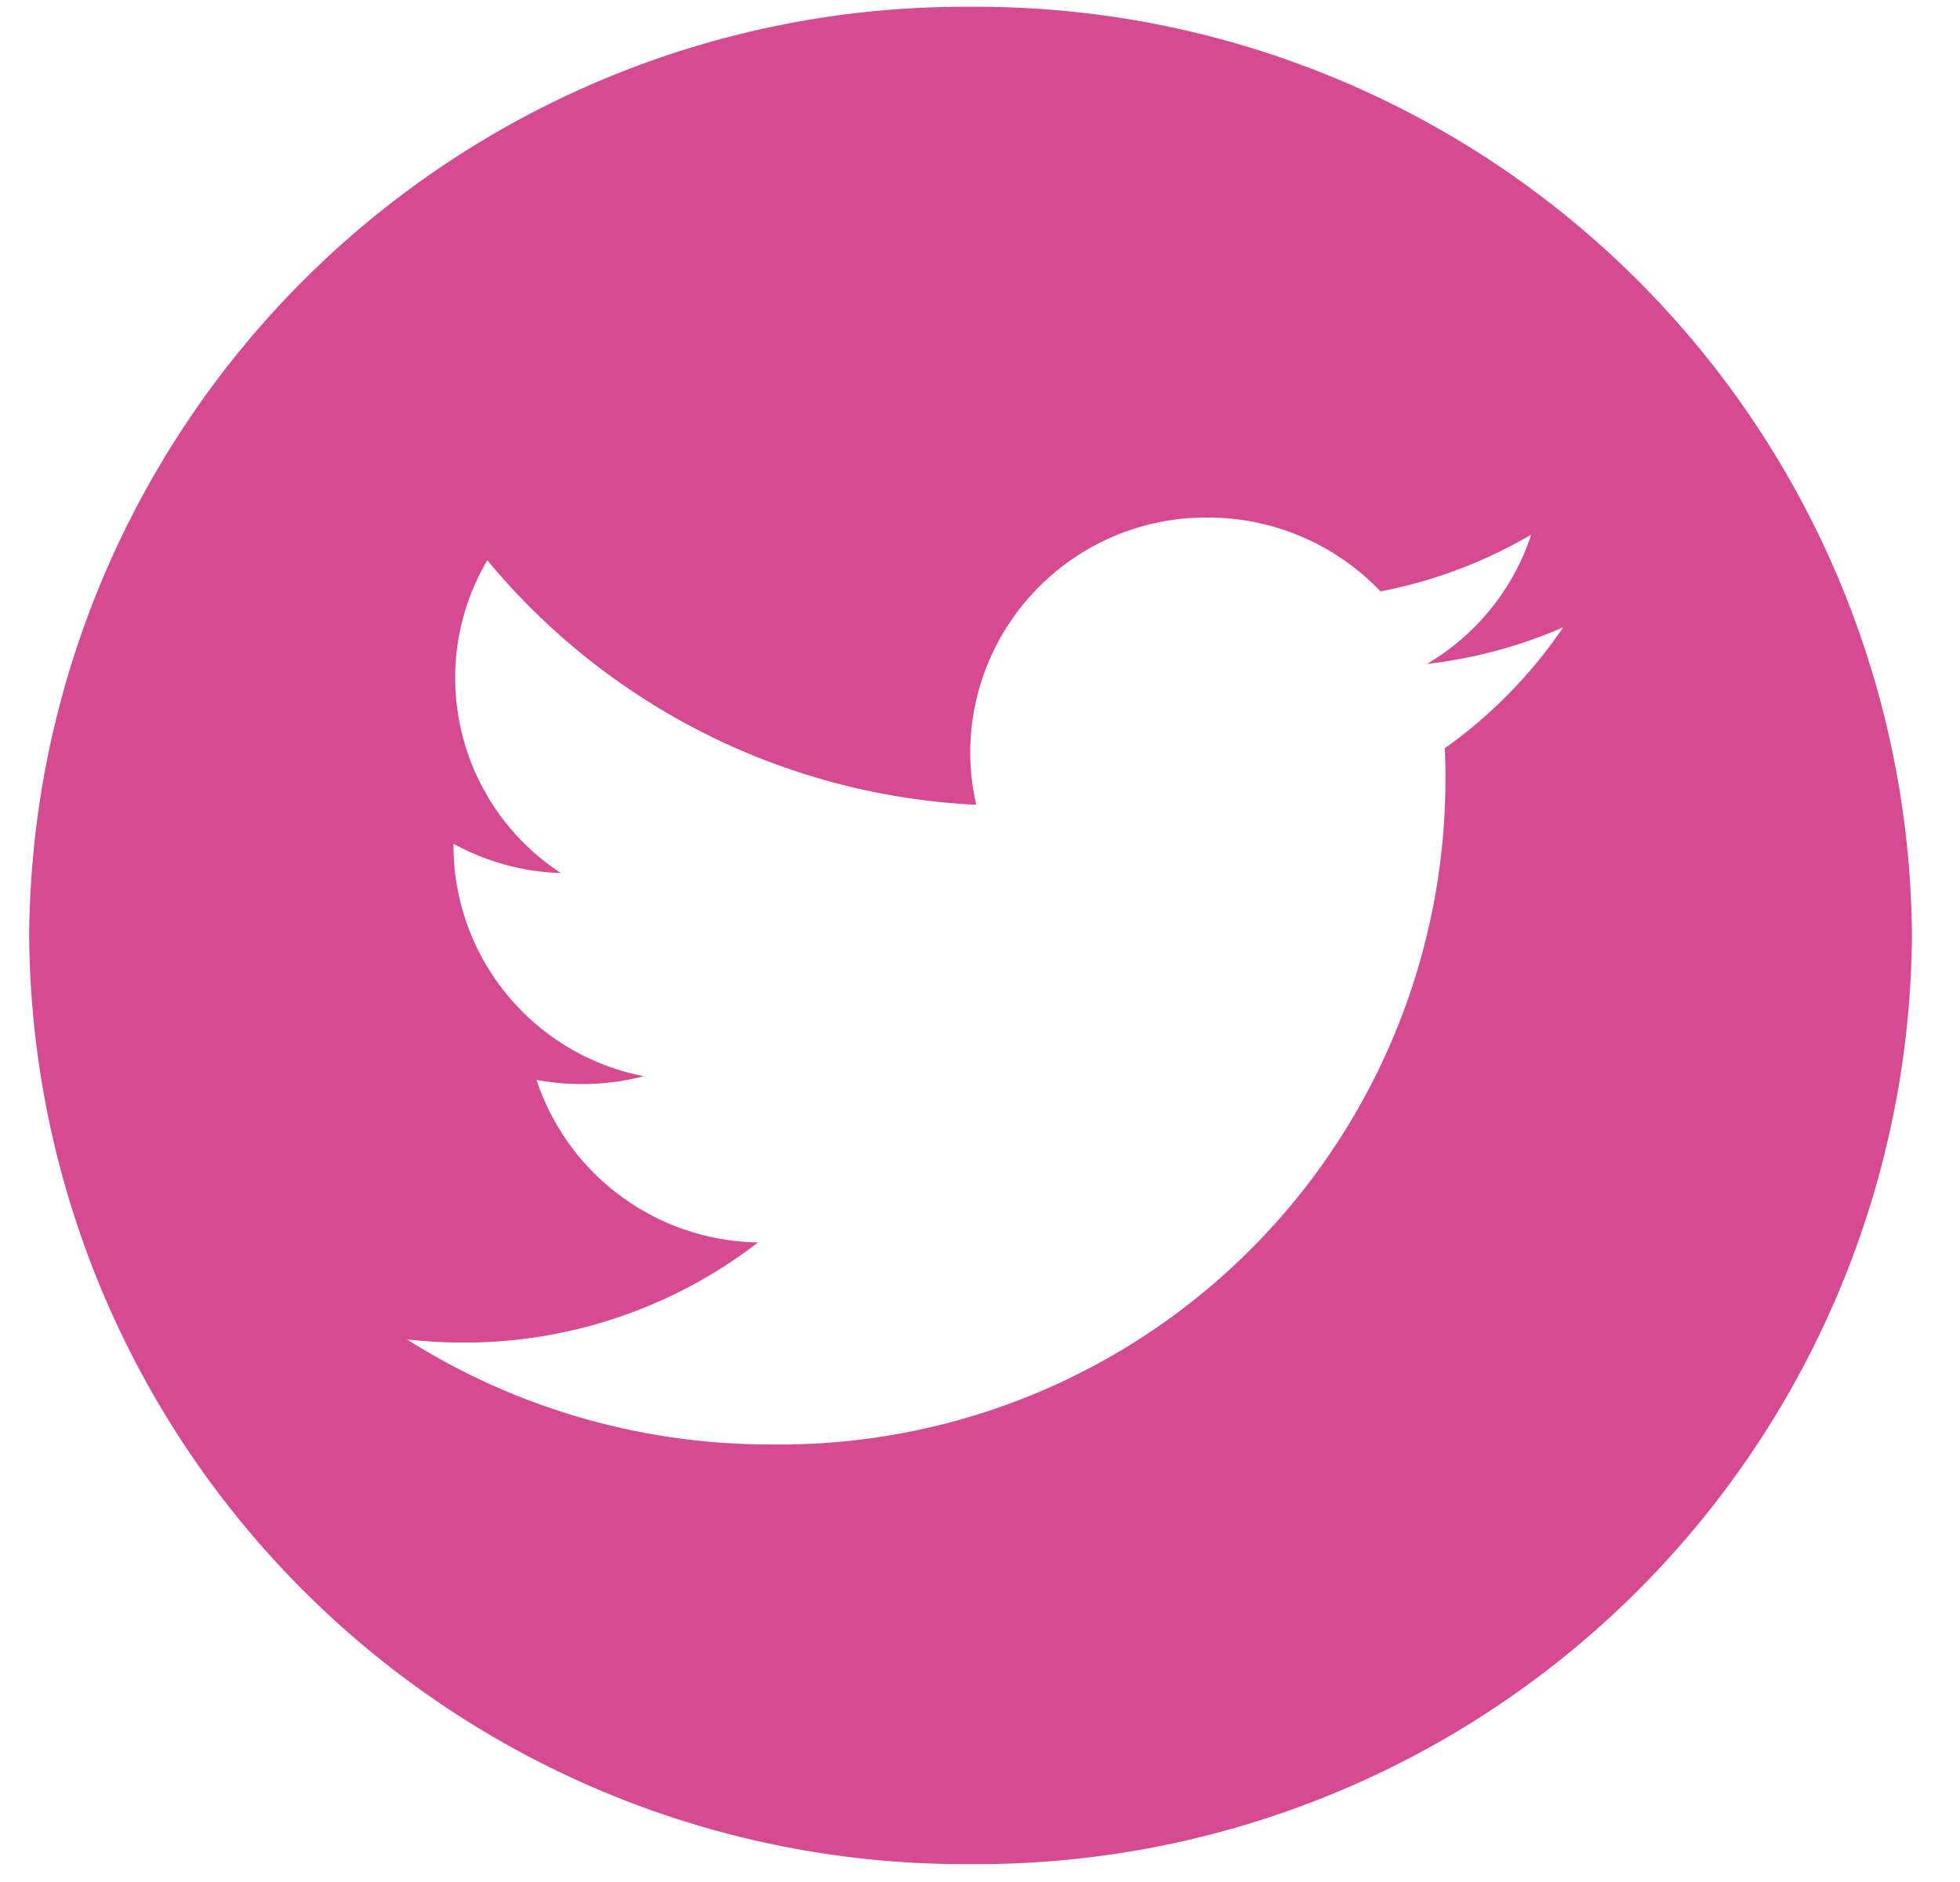 <svg xmlns="http://www.w3.org/2000/svg" width="25" height="24" viewBox="0 0 25 24">
<defs>
    <style>
      .cls-1 {
        fill: #d54a91;
        fill-rule: evenodd;
      }
    </style>
  </defs>
  <path id="tw" class="cls-1" d="M12.38,0.087A11.927,11.927,0,0,0,.372,11.93,11.926,11.926,0,0,0,12.38,23.772,11.925,11.925,0,0,0,24.387,11.93,11.926,11.926,0,0,0,12.38.087Zm6.049,9.455c0.006,0.128.008,0.257,0.008,0.386a8.489,8.489,0,0,1-8.61,8.492A8.655,8.655,0,0,1,5.189,17.08a6.368,6.368,0,0,0,.722.041,6.126,6.126,0,0,0,3.758-1.277,3.025,3.025,0,0,1-2.826-2.073,3.019,3.019,0,0,0,.569.053,3.057,3.057,0,0,0,.8-0.1,3,3,0,0,1-2.428-2.926c0-.013,0-0.025,0-0.038a3.049,3.049,0,0,0,1.371.374A2.974,2.974,0,0,1,5.806,8.645a2.938,2.938,0,0,1,.41-1.5,8.631,8.631,0,0,0,6.237,3.118,2.958,2.958,0,0,1-.078-0.68A3.006,3.006,0,0,1,15.4,6.6a3.042,3.042,0,0,1,2.209.942,6.1,6.1,0,0,0,1.922-.724A3,3,0,0,1,18.2,8.467,6.12,6.12,0,0,0,19.939,8,6.1,6.1,0,0,1,18.429,9.542Z"/>
</svg>
